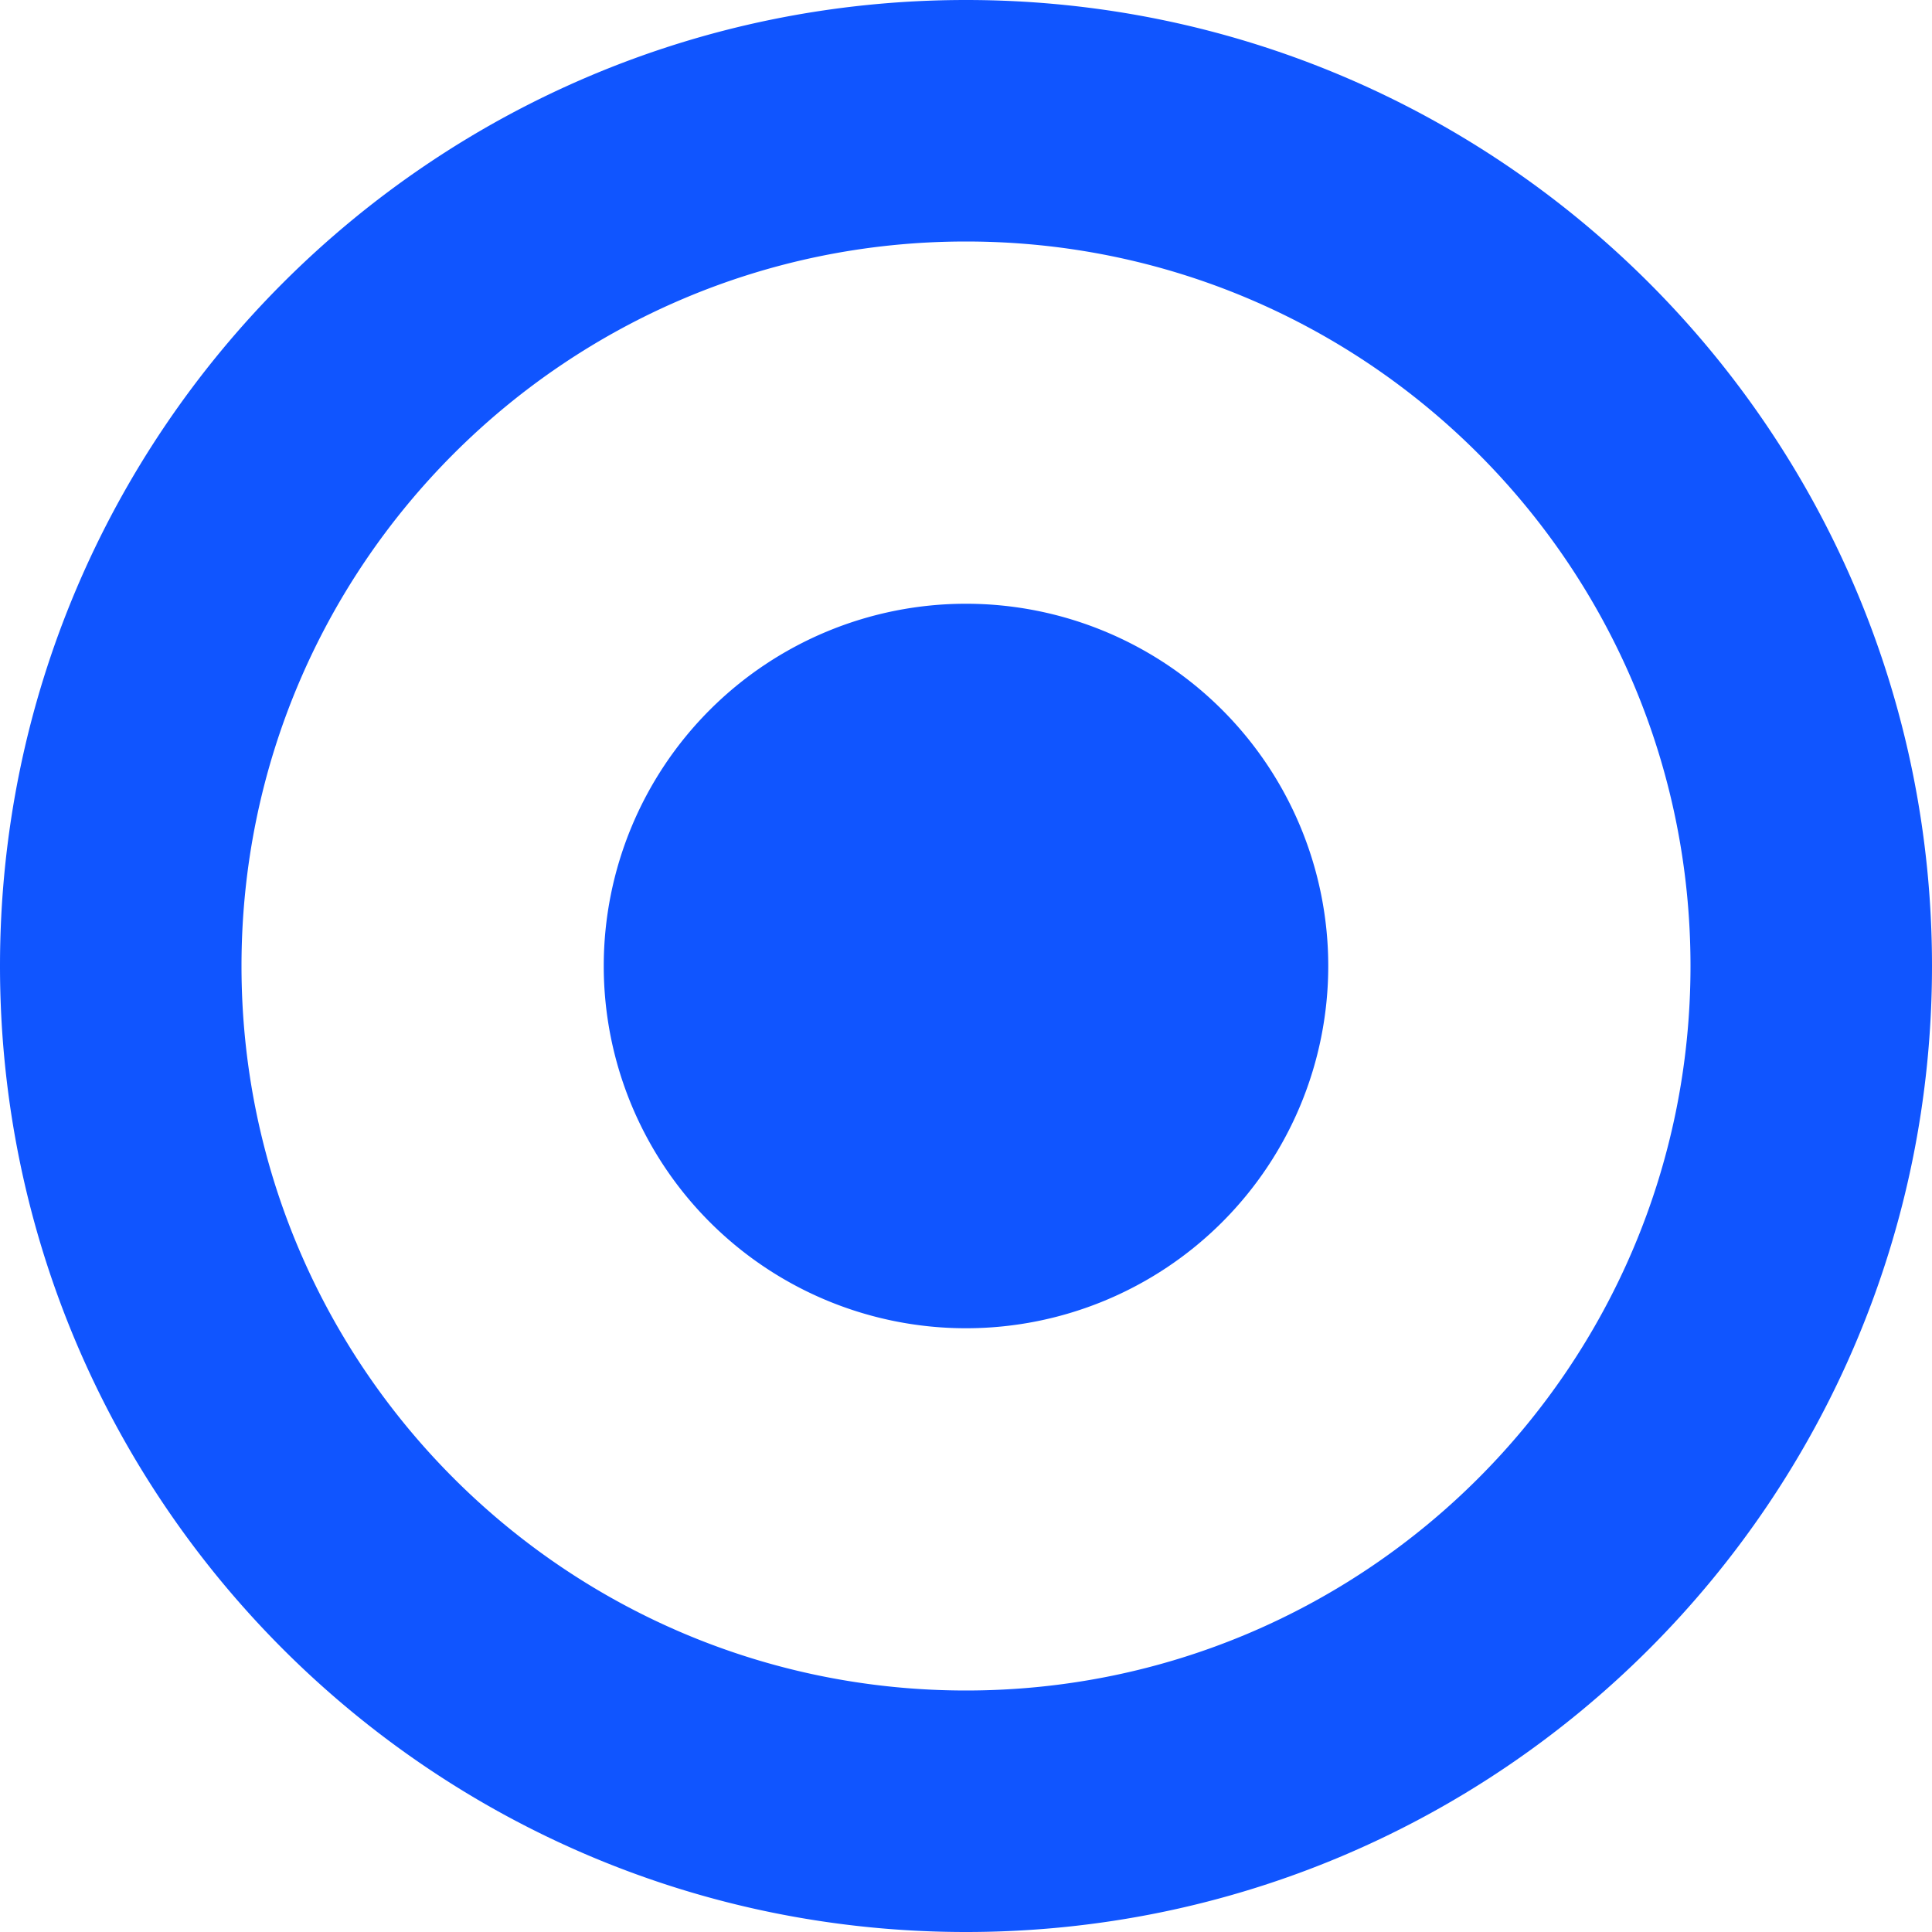 <svg width="32" height="32" viewBox="0 0 32 32" xmlns="http://www.w3.org/2000/svg"><title>blue/icon-ui-agnostic-blue</title><path d="M16 32c8.837 0 16-7.163 16-16S24.837 0 16 0 0 7.163 0 16s7.163 16 16 16zm0-4c6.627 0 12-5.373 12-12S22.627 4 16 4 4 9.373 4 16s5.373 12 12 12zm0-6a6 6 0 1 0 0-12 6 6 0 0 0 0 12z" fill="#1055FF" fill-rule="evenodd"/></svg>